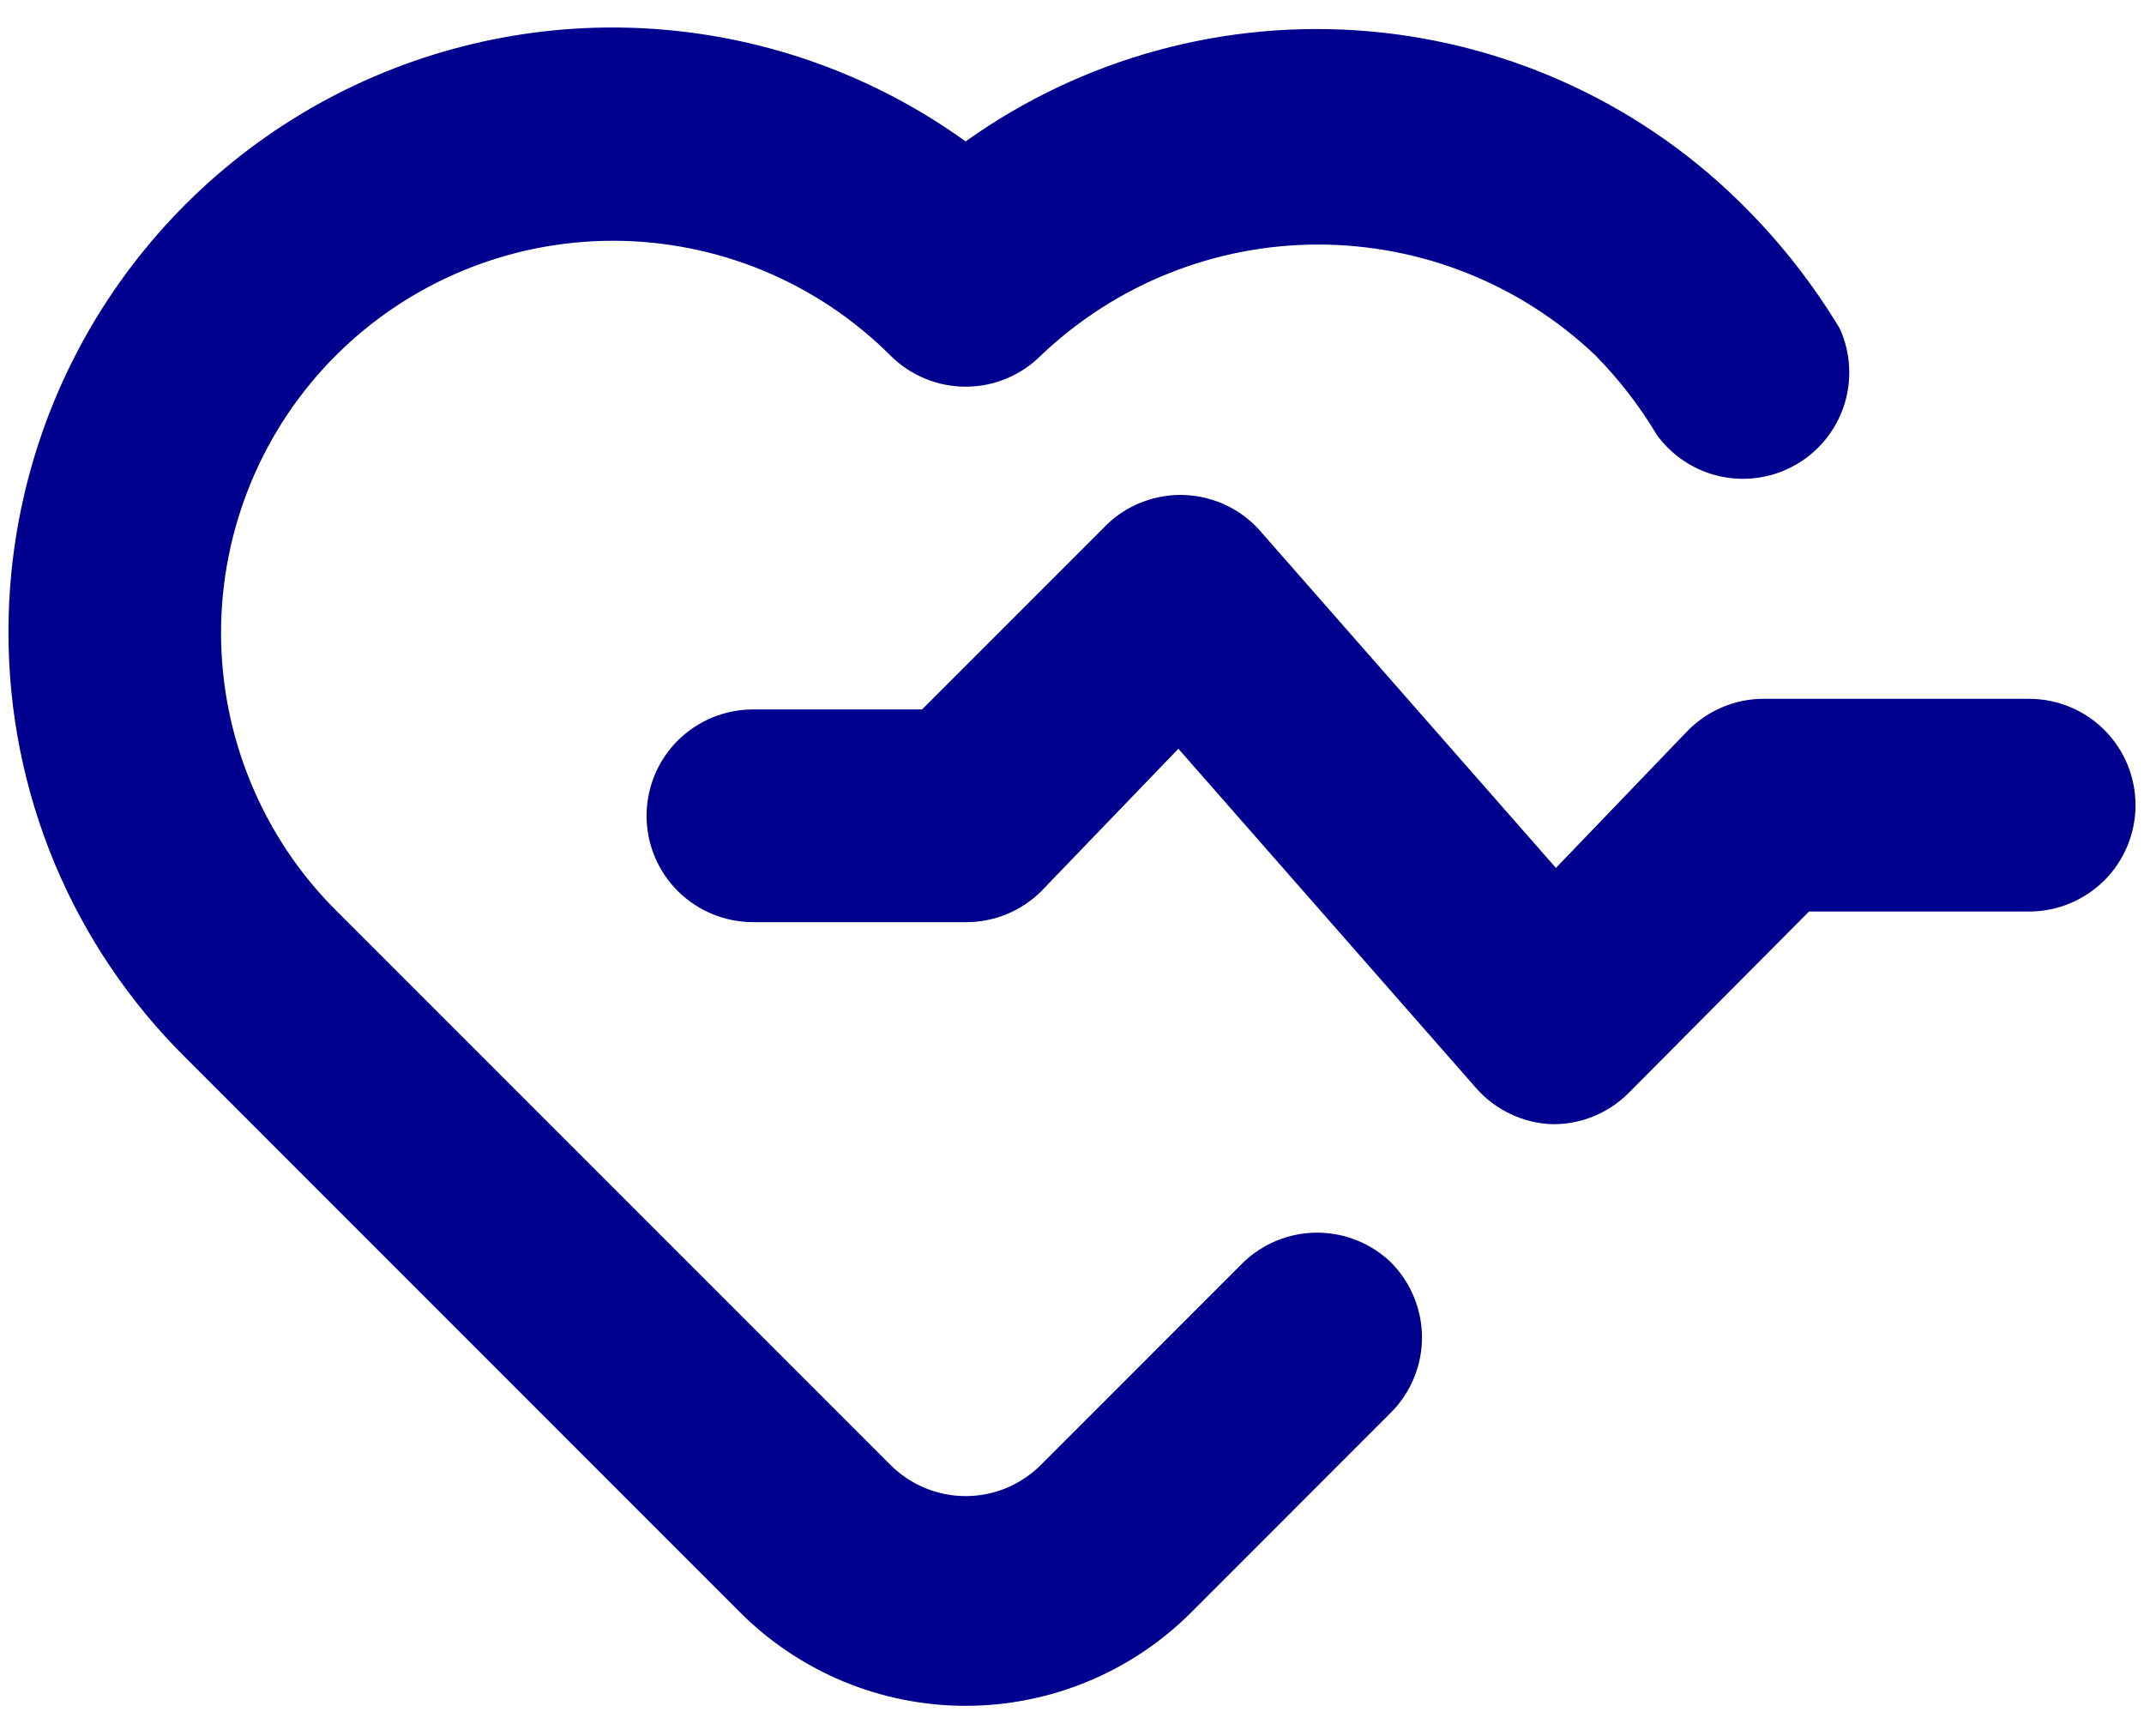 <svg width="21" height="17" viewBox="0 0 21 17" fill="none" xmlns="http://www.w3.org/2000/svg">
<path d="M19.875 6.844H17.271C17.133 6.844 16.997 6.872 16.87 6.926C16.743 6.979 16.628 7.058 16.531 7.156L15.24 8.5L12.323 5.177C12.226 5.073 12.108 4.99 11.977 4.933C11.846 4.877 11.705 4.847 11.562 4.847C11.42 4.847 11.279 4.877 11.148 4.933C11.017 4.99 10.899 5.073 10.802 5.177L9.031 6.948H7.375C7.099 6.948 6.834 7.058 6.638 7.253C6.443 7.448 6.333 7.713 6.333 7.99C6.333 8.266 6.443 8.531 6.638 8.726C6.834 8.921 7.099 9.031 7.375 9.031H9.458C9.595 9.032 9.731 9.006 9.858 8.954C9.985 8.902 10.101 8.826 10.198 8.729L11.542 7.333L14.458 10.656C14.552 10.764 14.668 10.85 14.797 10.911C14.926 10.972 15.066 11.006 15.208 11.01C15.345 11.011 15.481 10.985 15.608 10.933C15.735 10.881 15.851 10.805 15.948 10.708L17.719 8.927H19.875C20.151 8.927 20.416 8.817 20.612 8.622C20.807 8.427 20.917 8.162 20.917 7.885C20.917 7.609 20.807 7.344 20.612 7.149C20.416 6.953 20.151 6.844 19.875 6.844ZM12.177 12.364L10.198 14.344C10.101 14.441 9.986 14.519 9.859 14.572C9.732 14.625 9.596 14.652 9.458 14.652C9.321 14.652 9.185 14.625 9.058 14.572C8.931 14.519 8.816 14.441 8.719 14.344L3.292 8.917C2.934 8.56 2.651 8.136 2.458 7.669C2.265 7.203 2.165 6.703 2.165 6.198C2.165 5.693 2.265 5.193 2.458 4.726C2.651 4.26 2.934 3.836 3.292 3.479C4.012 2.761 4.988 2.358 6.005 2.358C7.022 2.358 7.998 2.761 8.719 3.479C8.816 3.577 8.931 3.654 9.058 3.707C9.185 3.76 9.321 3.787 9.458 3.787C9.596 3.787 9.732 3.76 9.859 3.707C9.986 3.654 10.101 3.577 10.198 3.479C10.93 2.783 11.901 2.395 12.911 2.395C13.922 2.395 14.893 2.783 15.625 3.479C15.857 3.714 16.06 3.977 16.229 4.26C16.381 4.469 16.605 4.614 16.857 4.667C17.109 4.72 17.372 4.678 17.595 4.548C17.818 4.419 17.985 4.211 18.064 3.965C18.142 3.72 18.127 3.454 18.021 3.219C17.763 2.791 17.456 2.396 17.104 2.042C16.116 1.041 14.803 0.426 13.402 0.306C12.001 0.186 10.603 0.568 9.458 1.385C8.574 0.748 7.53 0.368 6.443 0.286C5.356 0.204 4.268 0.425 3.298 0.922C2.328 1.42 1.515 2.176 0.947 3.107C0.38 4.038 0.081 5.108 0.083 6.198C0.083 6.973 0.237 7.74 0.535 8.456C0.834 9.171 1.272 9.82 1.823 10.364L7.25 15.792C7.836 16.377 8.63 16.706 9.458 16.706C10.287 16.706 11.081 16.377 11.667 15.792L13.625 13.833C13.819 13.638 13.928 13.374 13.928 13.099C13.928 12.824 13.819 12.56 13.625 12.364C13.431 12.177 13.171 12.072 12.901 12.072C12.631 12.072 12.371 12.177 12.177 12.364Z" fill="#00008F"/>
</svg>
